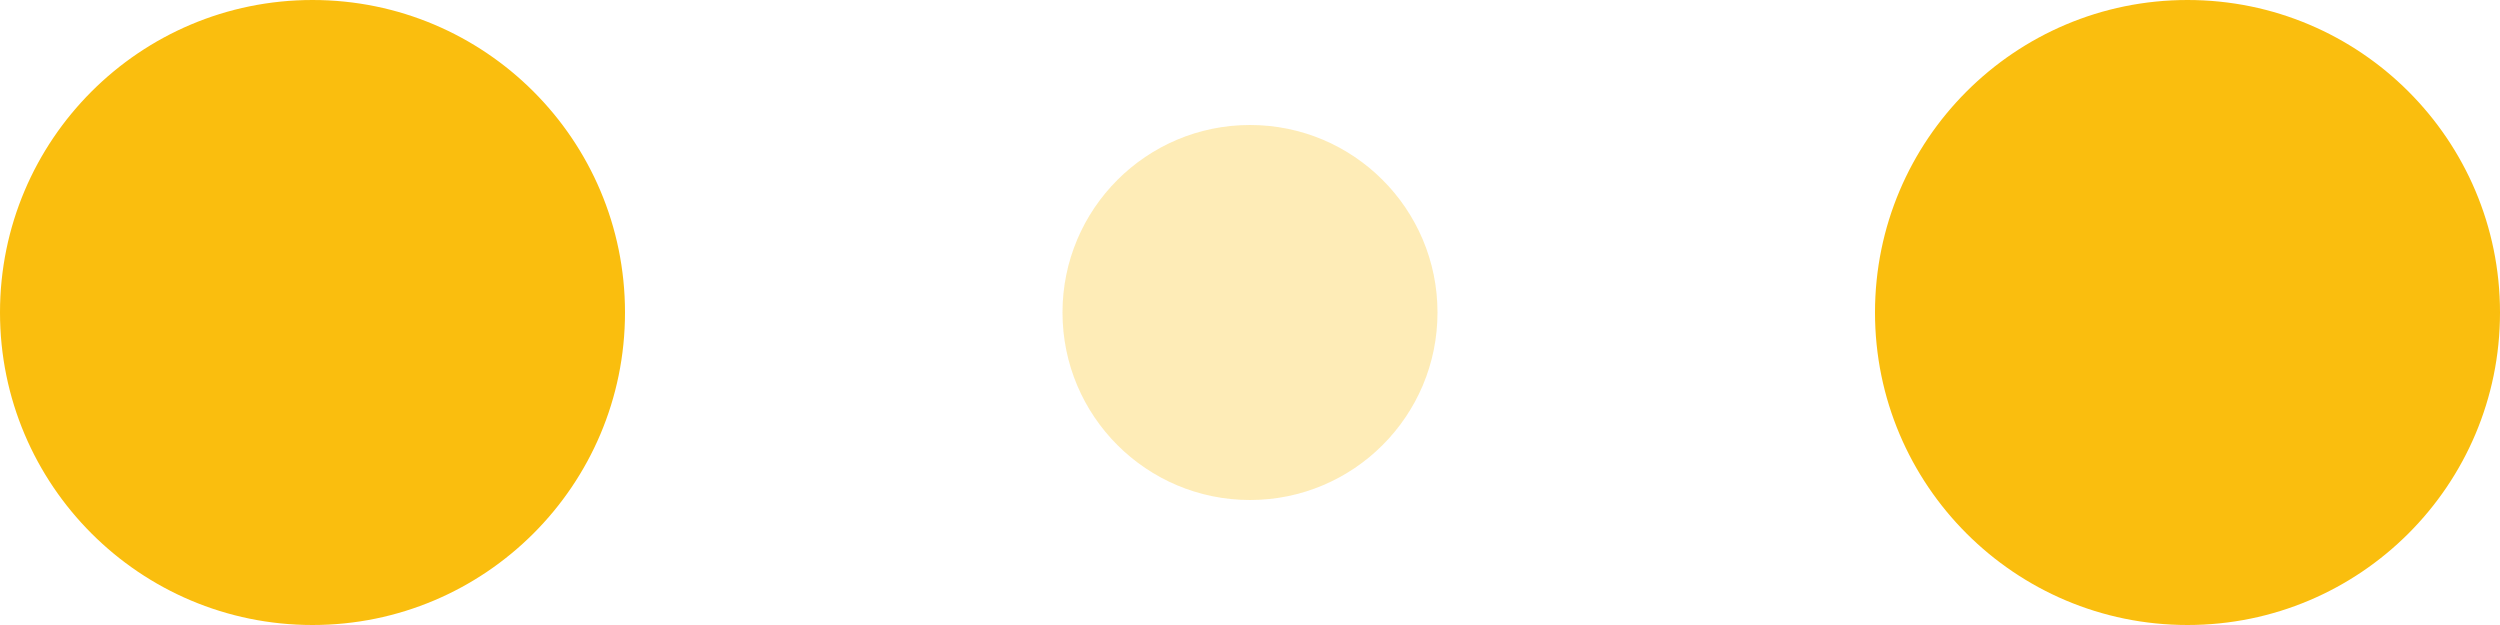 <?xml version="1.0" encoding="utf-8"?>
<!-- Generator: Adobe Illustrator 16.0.0, SVG Export Plug-In . SVG Version: 6.00 Build 0)  -->
<!DOCTYPE svg PUBLIC "-//W3C//DTD SVG 1.1//EN" "http://www.w3.org/Graphics/SVG/1.1/DTD/svg11.dtd">
<svg version="1.1" id="圖層_1" xmlns="http://www.w3.org/2000/svg" xmlns:xlink="http://www.w3.org/1999/xlink" x="0px" y="0px"
	 width="120px" height="30px" viewBox="0 0 120 30" enable-background="new 0 0 120 30" xml:space="preserve">
<circle fill="#FABE0E" cx="15" cy="15" r="15">
<animate  fill="remove" attributeName="r" from="15" to="15" begin="0s" dur="0.8s" values="15;9;15" calcMode="linear" repeatCount="indefinite" accumulate="none" additive="replace" restart="always">
	</animate>
<animate  fill="remove" attributeName="fill-opacity" from="1" to="1" begin="0s" dur="0.8s" values="1;.5;1" calcMode="linear" repeatCount="indefinite" accumulate="none" additive="replace" restart="always">
	</animate>
</circle>
<circle fill="#FABE0E" fill-opacity="0.3" cx="60" cy="15" r="9">
<animate  fill="remove" attributeName="r" from="9" to="9" begin="0s" dur="0.8s" values="9;15;9" calcMode="linear" repeatCount="indefinite" accumulate="none" additive="replace" restart="always">
	</animate>
<animate  fill="remove" attributeName="fill-opacity" from="0.5" to="0.5" begin="0s" dur="0.8s" values=".5;1;.5" calcMode="linear" repeatCount="indefinite" accumulate="none" additive="replace" restart="always">
	</animate>
</circle>
<circle fill="#FABE0E" cx="105" cy="15" r="15">
<animate  fill="remove" attributeName="r" from="15" to="15" begin="0s" dur="0.8s" values="15;9;15" calcMode="linear" repeatCount="indefinite" accumulate="none" additive="replace" restart="always">
	</animate>
<animate  fill="remove" attributeName="fill-opacity" from="1" to="1" begin="0s" dur="0.8s" values="1;.5;1" calcMode="linear" repeatCount="indefinite" accumulate="none" additive="replace" restart="always">
	</animate>
</circle>
</svg>
